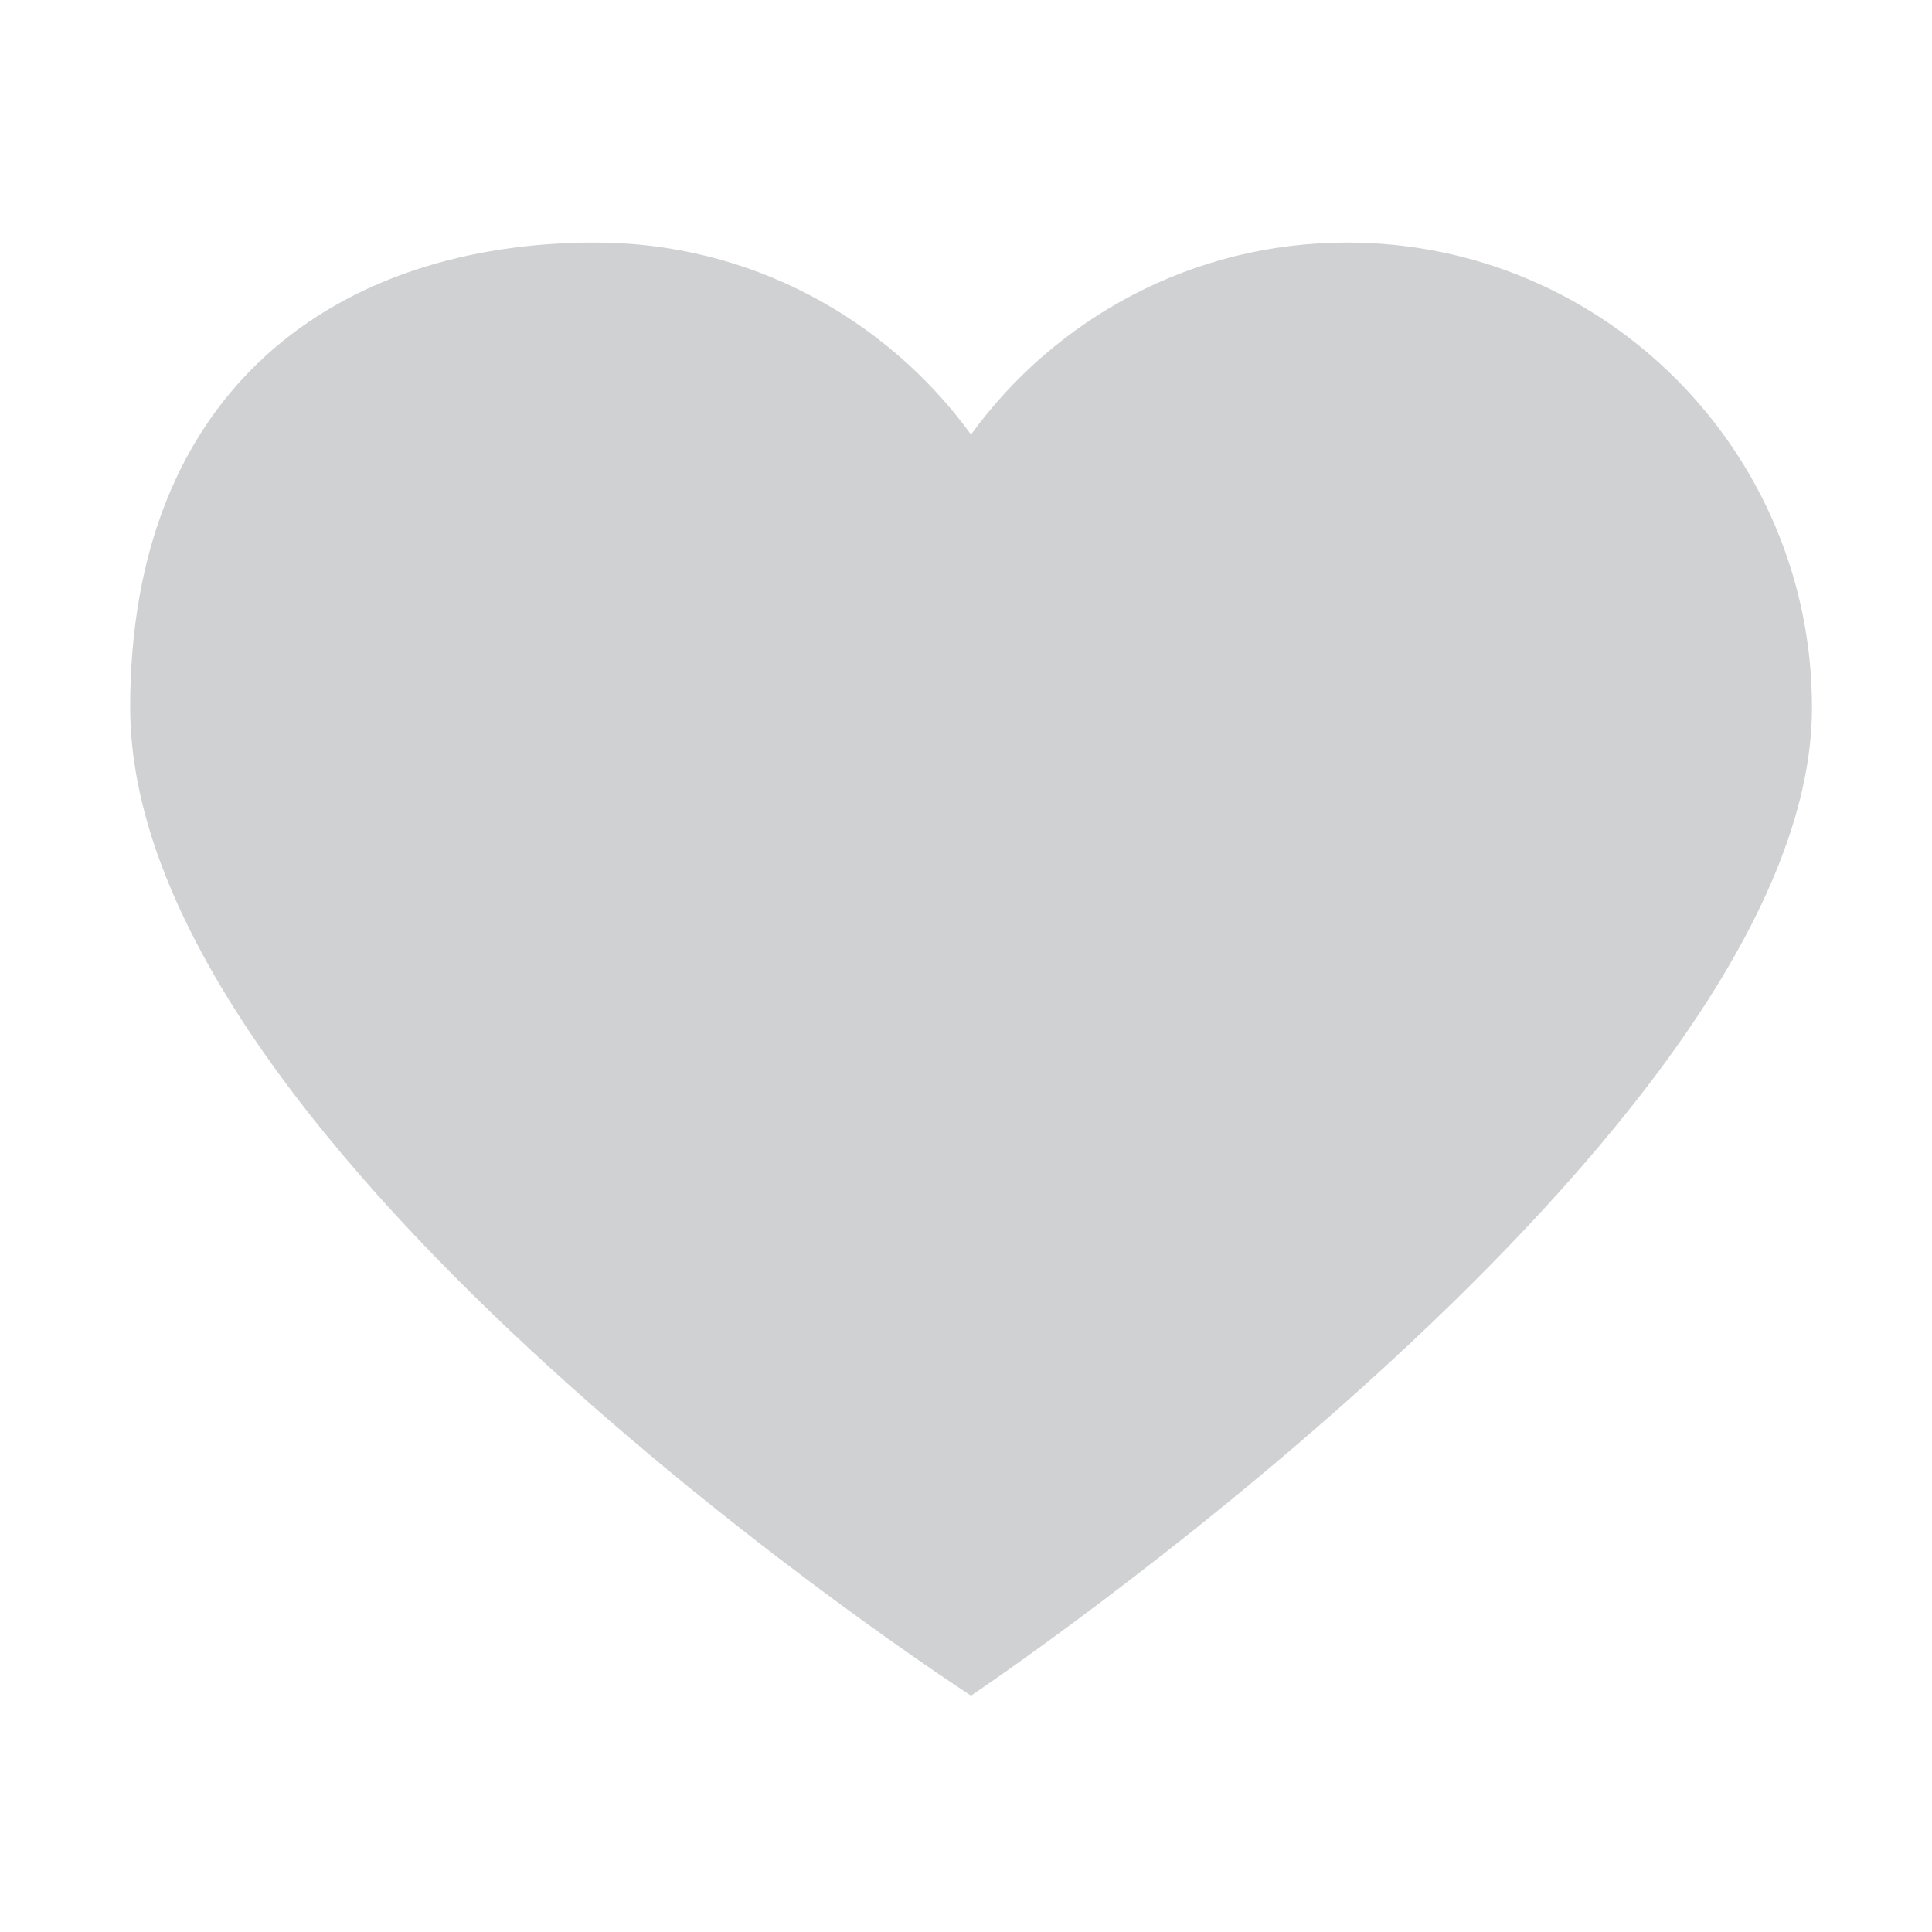 <?xml version="1.0" encoding="utf-8"?>
<!-- Generator: Adobe Illustrator 16.0.0, SVG Export Plug-In . SVG Version: 6.00 Build 0)  -->
<!DOCTYPE svg PUBLIC "-//W3C//DTD SVG 1.1//EN" "http://www.w3.org/Graphics/SVG/1.1/DTD/svg11.dtd">
<svg version="1.1" id="Layer_1" xmlns="http://www.w3.org/2000/svg" xmlns:xlink="http://www.w3.org/1999/xlink" x="0px" y="0px"
	 width="32px" height="32px" viewBox="0 0 32 32" enable-background="new 0 0 32 32" xml:space="preserve">
<path fill="#CFD1D3" d="M22.311,4.017c4.254,0,7.701,3.45,7.701,7.701c0,7.03-13.929,16.367-13.929,16.367s-13.927-9-13.927-16.367
	c0-5.295,3.45-7.701,7.703-7.701c2.56,0,4.823,1.256,6.224,3.18C17.482,5.273,19.749,4.017,22.311,4.017z"/>
</svg>
